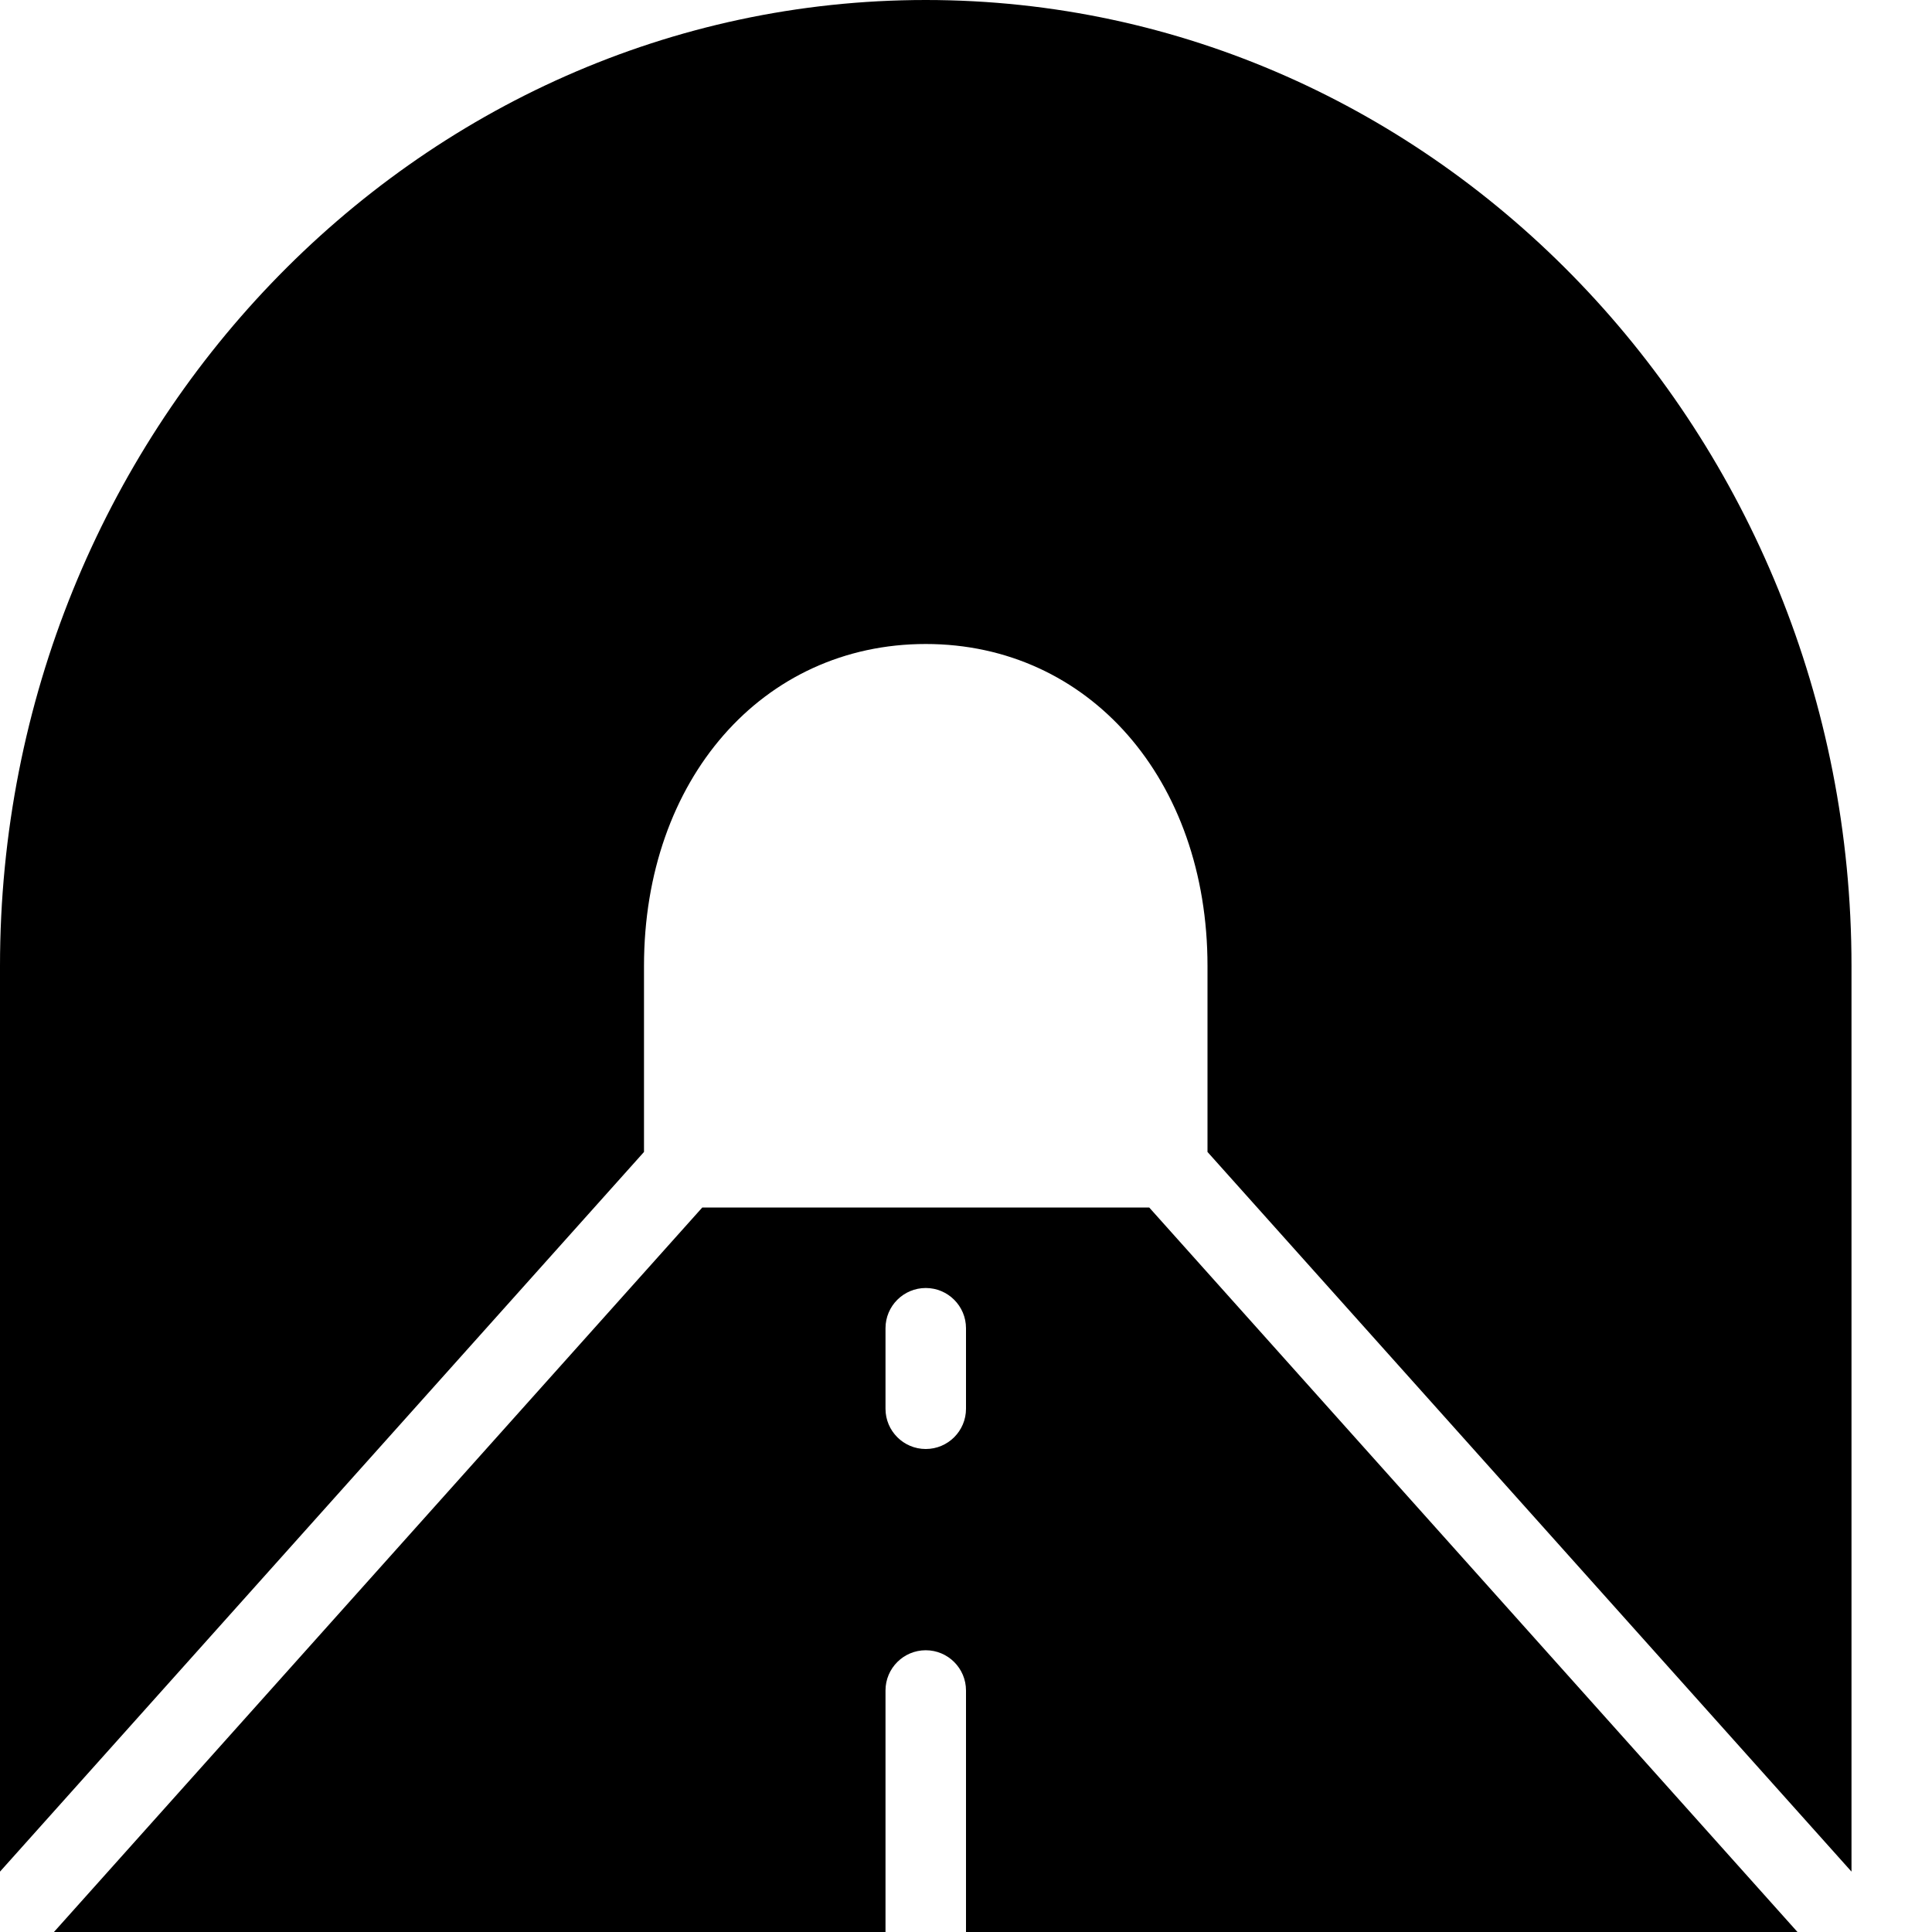 <?xml version="1.0" encoding="utf-8"?>
<!-- Generator: Adobe Illustrator 19.2.0, SVG Export Plug-In . SVG Version: 6.00 Build 0)  -->
<svg version="1.1" xmlns="http://www.w3.org/2000/svg" xmlns:xlink="http://www.w3.org/1999/xlink" x="0px" y="0px" width="24px"
	 height="24px" viewBox="0 0 24 24" enable-background="new 0 0 24 24" xml:space="preserve">
<g id="Filled_Icons">
	<g>
		<path d="M22.329,24l-8.053-9H8.724L0.67,24H11v-3c0-0.276,0.224-0.5,0.5-0.5S12,20.724,12,21v3H22.329z M11.5,18
			c-0.276,0-0.5-0.224-0.5-0.5v-1c0-0.276,0.224-0.5,0.5-0.5s0.5,0.224,0.5,0.5v1C12,17.776,11.776,18,11.5,18z"/>
		<path d="M8,14.31V12c0-2.316,1.472-4,3.5-4c2.027,0,3.5,1.684,3.5,4v2.31l8,8.94V12c0-6.617-5.159-12-11.5-12
			C5.158,0,0,5.383,0,12v11.25L8,14.31z"/>
	</g>
</g>
<g id="invisible_shape">
	<rect fill="none" width="24" height="24"/>
</g>
</svg>
